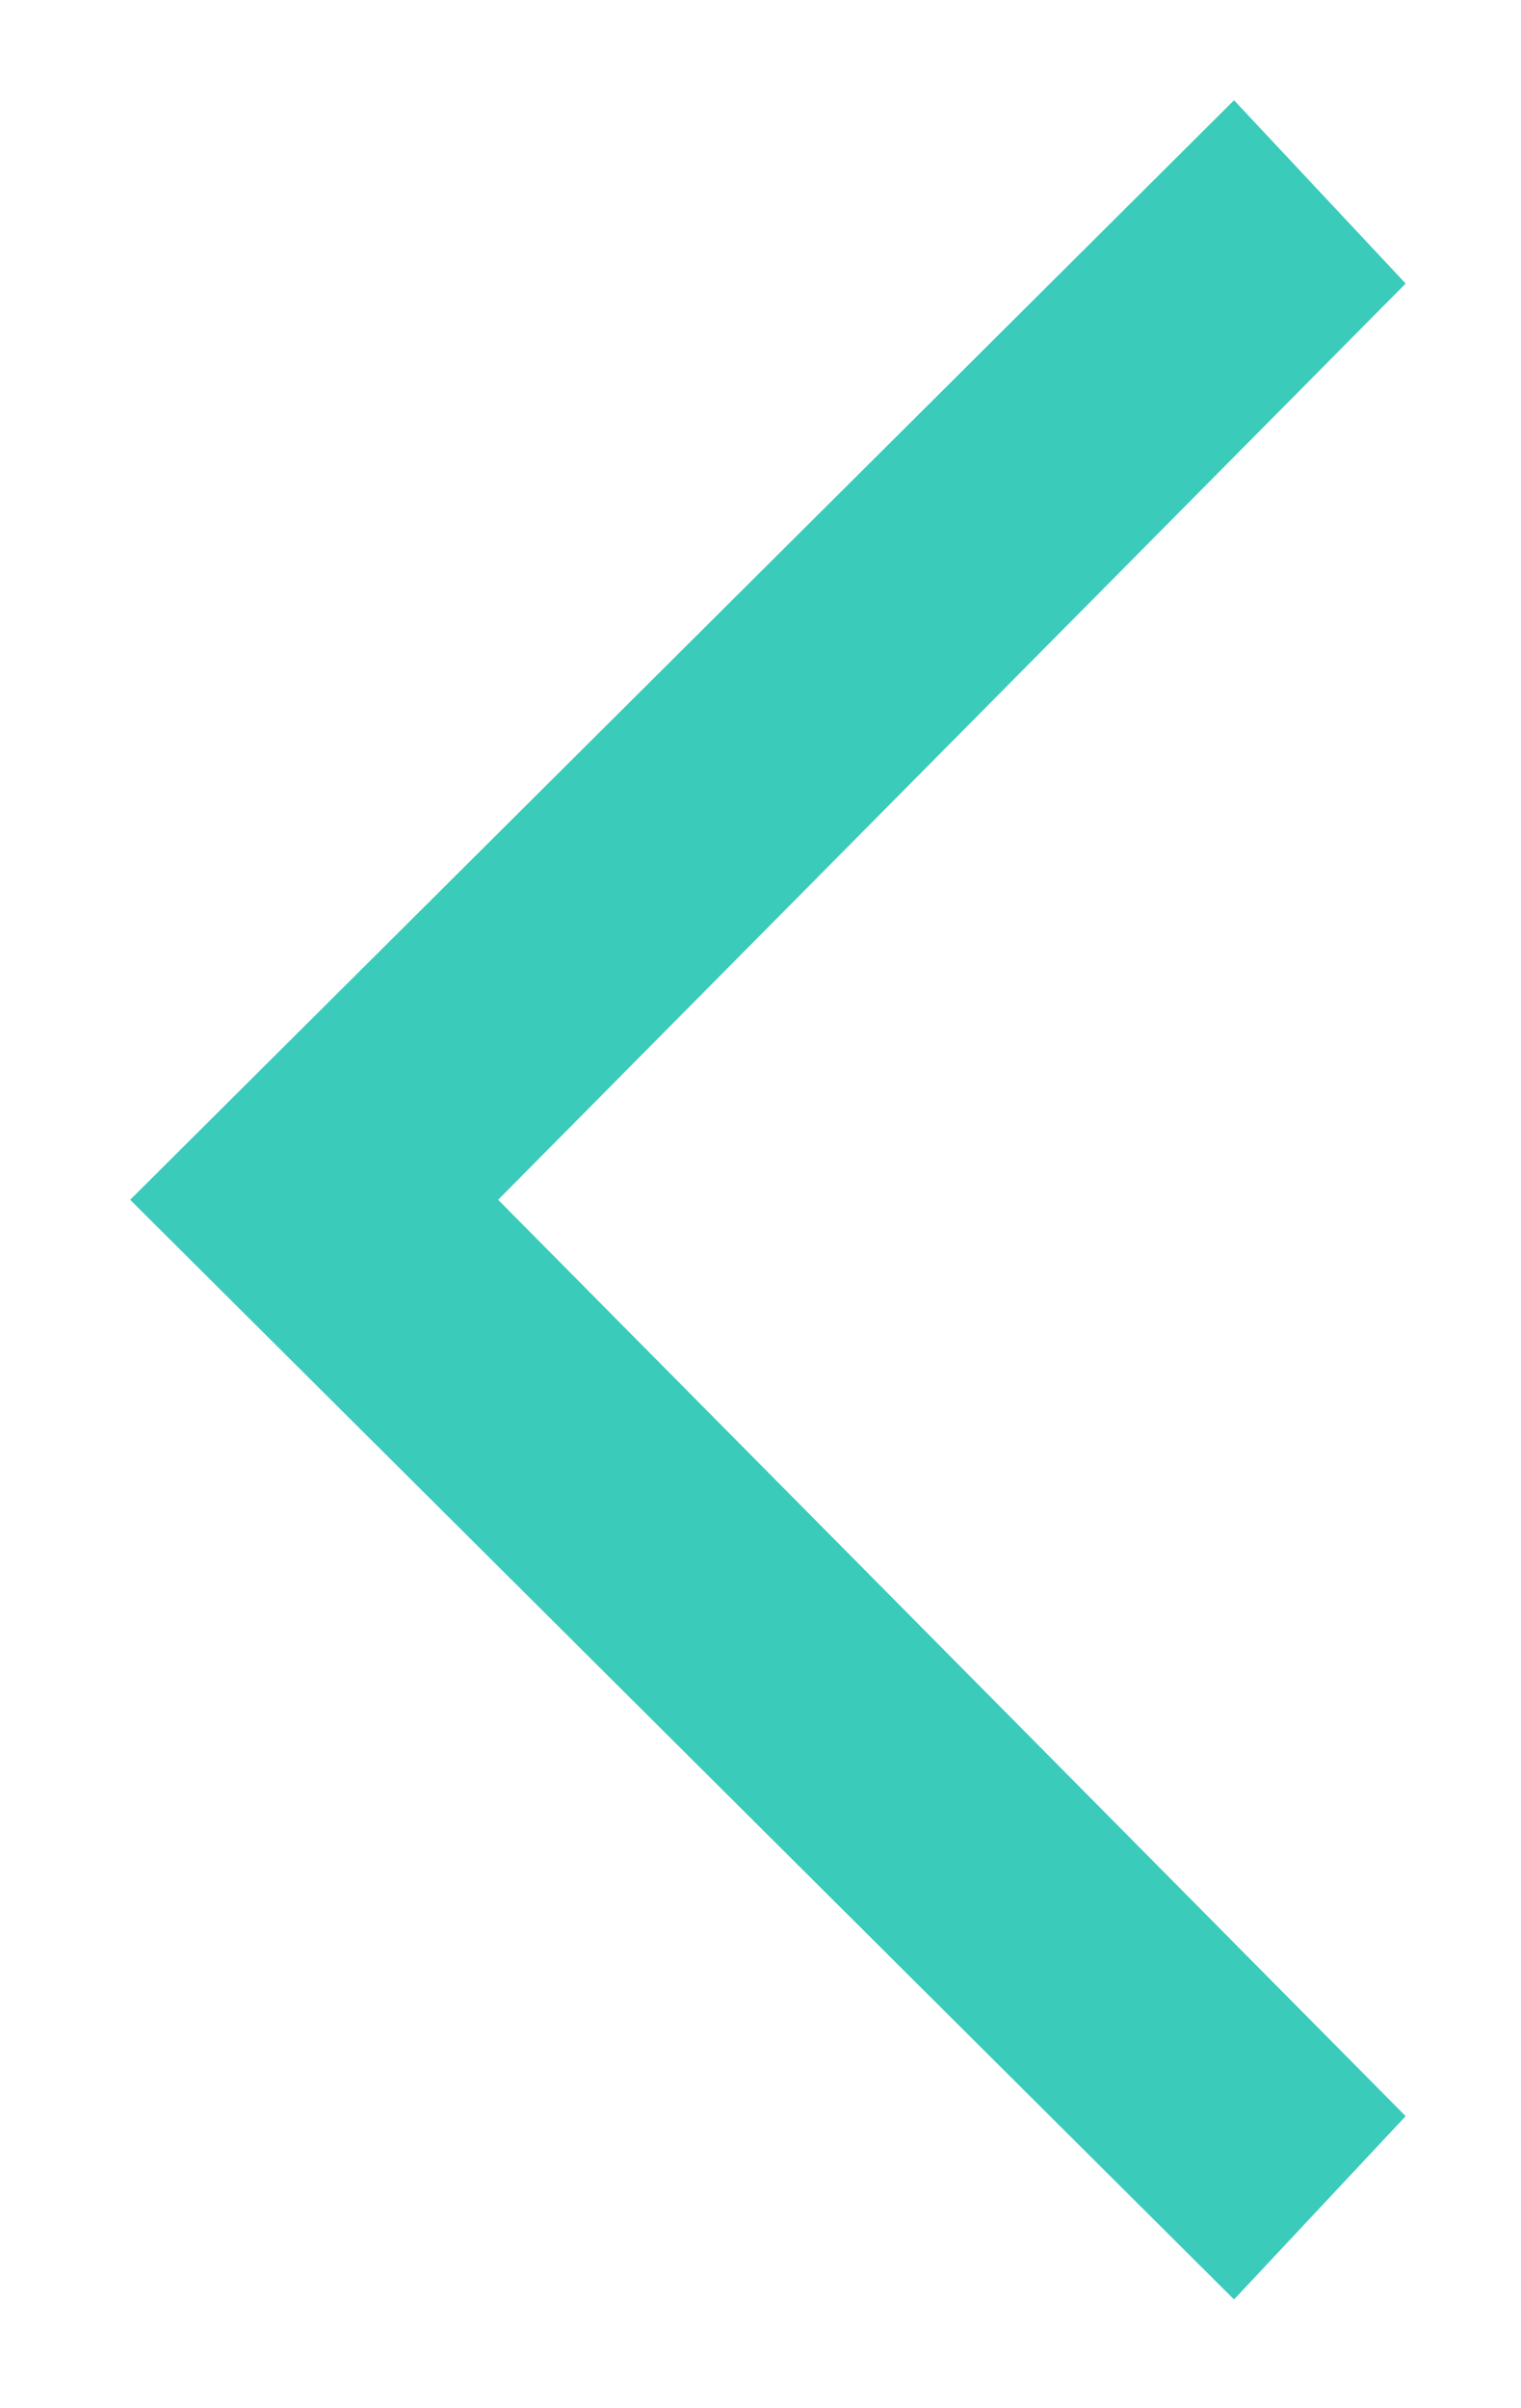 <svg width="12" height="19" viewBox="0 0 12 19" fill="none" xmlns="http://www.w3.org/2000/svg">
<g id="next" clip-path="url(#clip0_2677_418)">
<path id="Vector" d="M9.736 0.791L11.09 2.237L3.93 9.466L11.09 16.696L9.736 18.142L1.027 9.466L9.736 0.791Z" fill="#3ACBBA"/>
</g>
<defs>
<clipPath id="clip0_2677_418">
<rect width="10.41" height="17.697" fill="white" transform="matrix(-1 0 0 1 11.249 0.779)"/>
</clipPath>
</defs>
</svg>
